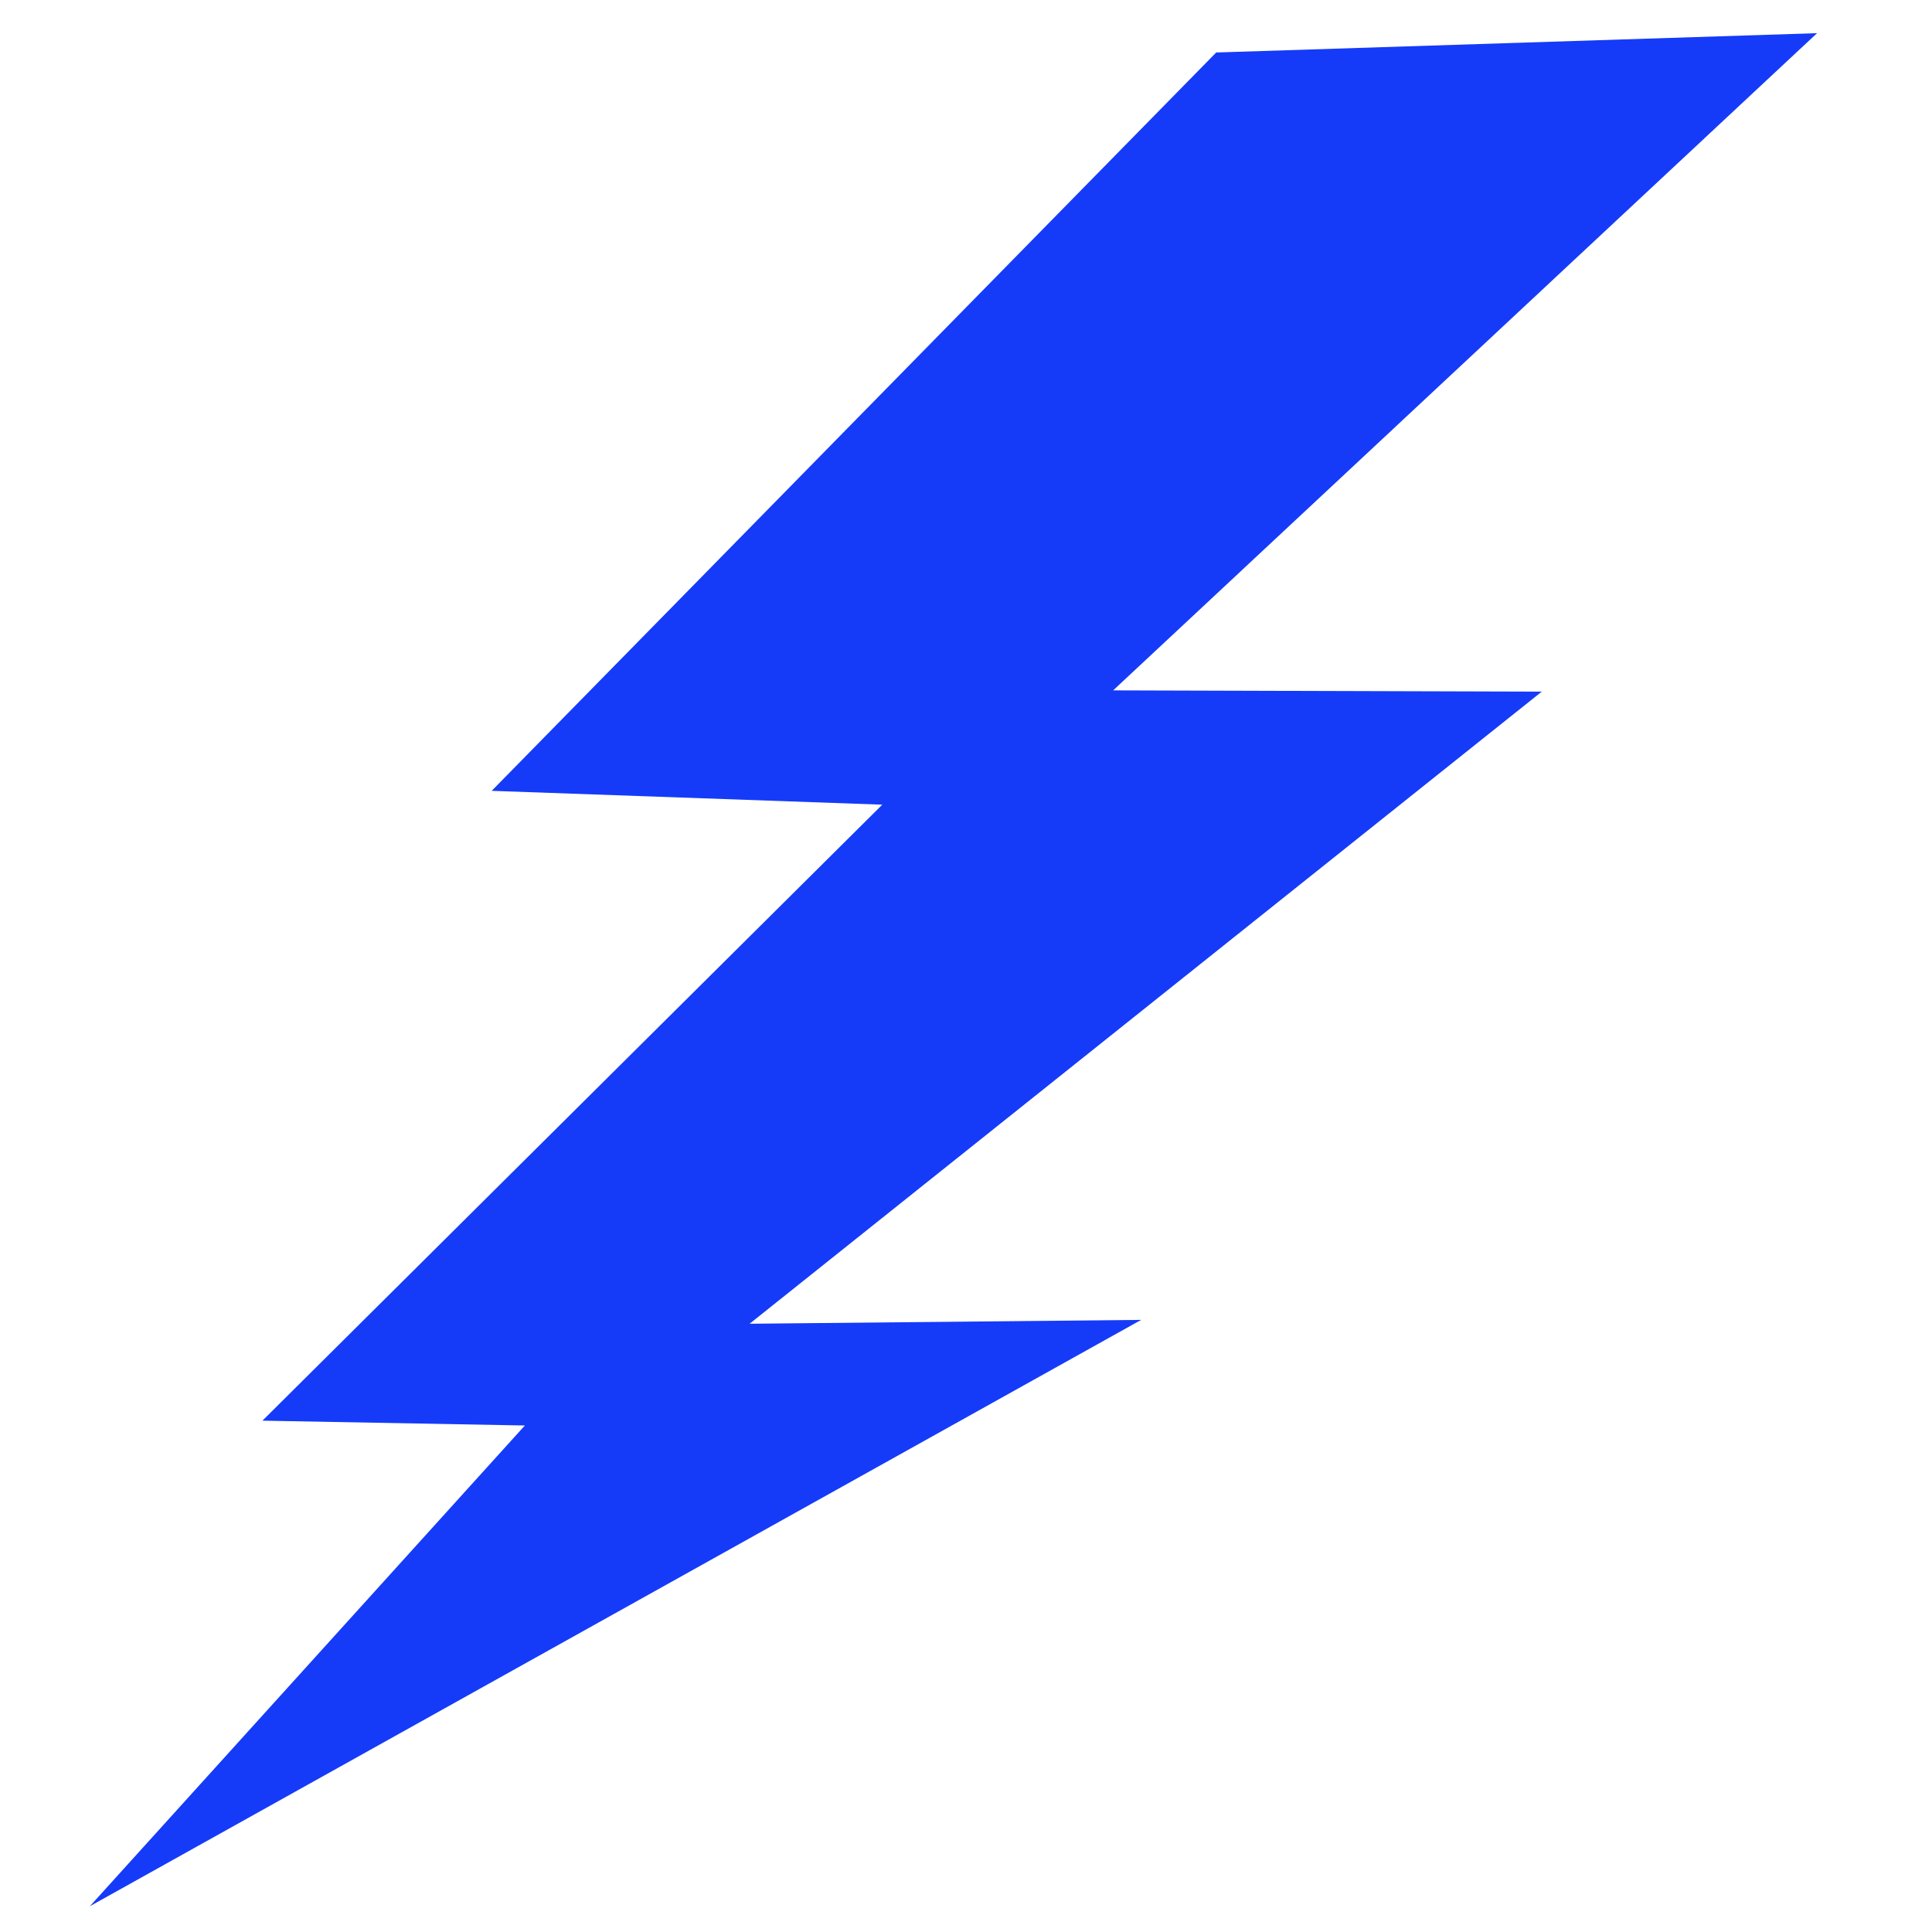 <?xml version="1.0" encoding="utf-8"?>
<!-- Generator: Adobe Illustrator 16.0.0, SVG Export Plug-In . SVG Version: 6.00 Build 0)  -->
<!DOCTYPE svg PUBLIC "-//W3C//DTD SVG 1.1//EN" "http://www.w3.org/Graphics/SVG/1.1/DTD/svg11.dtd">
<svg version="1.1" id="Layer_1" xmlns="http://www.w3.org/2000/svg" xmlns:xlink="http://www.w3.org/1999/xlink" x="0px" y="0px"
	 width="300px" height="300px" viewBox="0 0 300 300" enable-background="new 0 0 300 300" xml:space="preserve">
<polygon fill-rule="evenodd" clip-rule="evenodd" fill="#153BF9" points="137,124.95 76.35,122.8 188.85,8.15 282.15,5.15 
	172.85,107.2 239.4,107.4 116.4,205.55 177.2,204.95 13.95,296 81.5,221.35 40.75,220.6 "/>
</svg>
